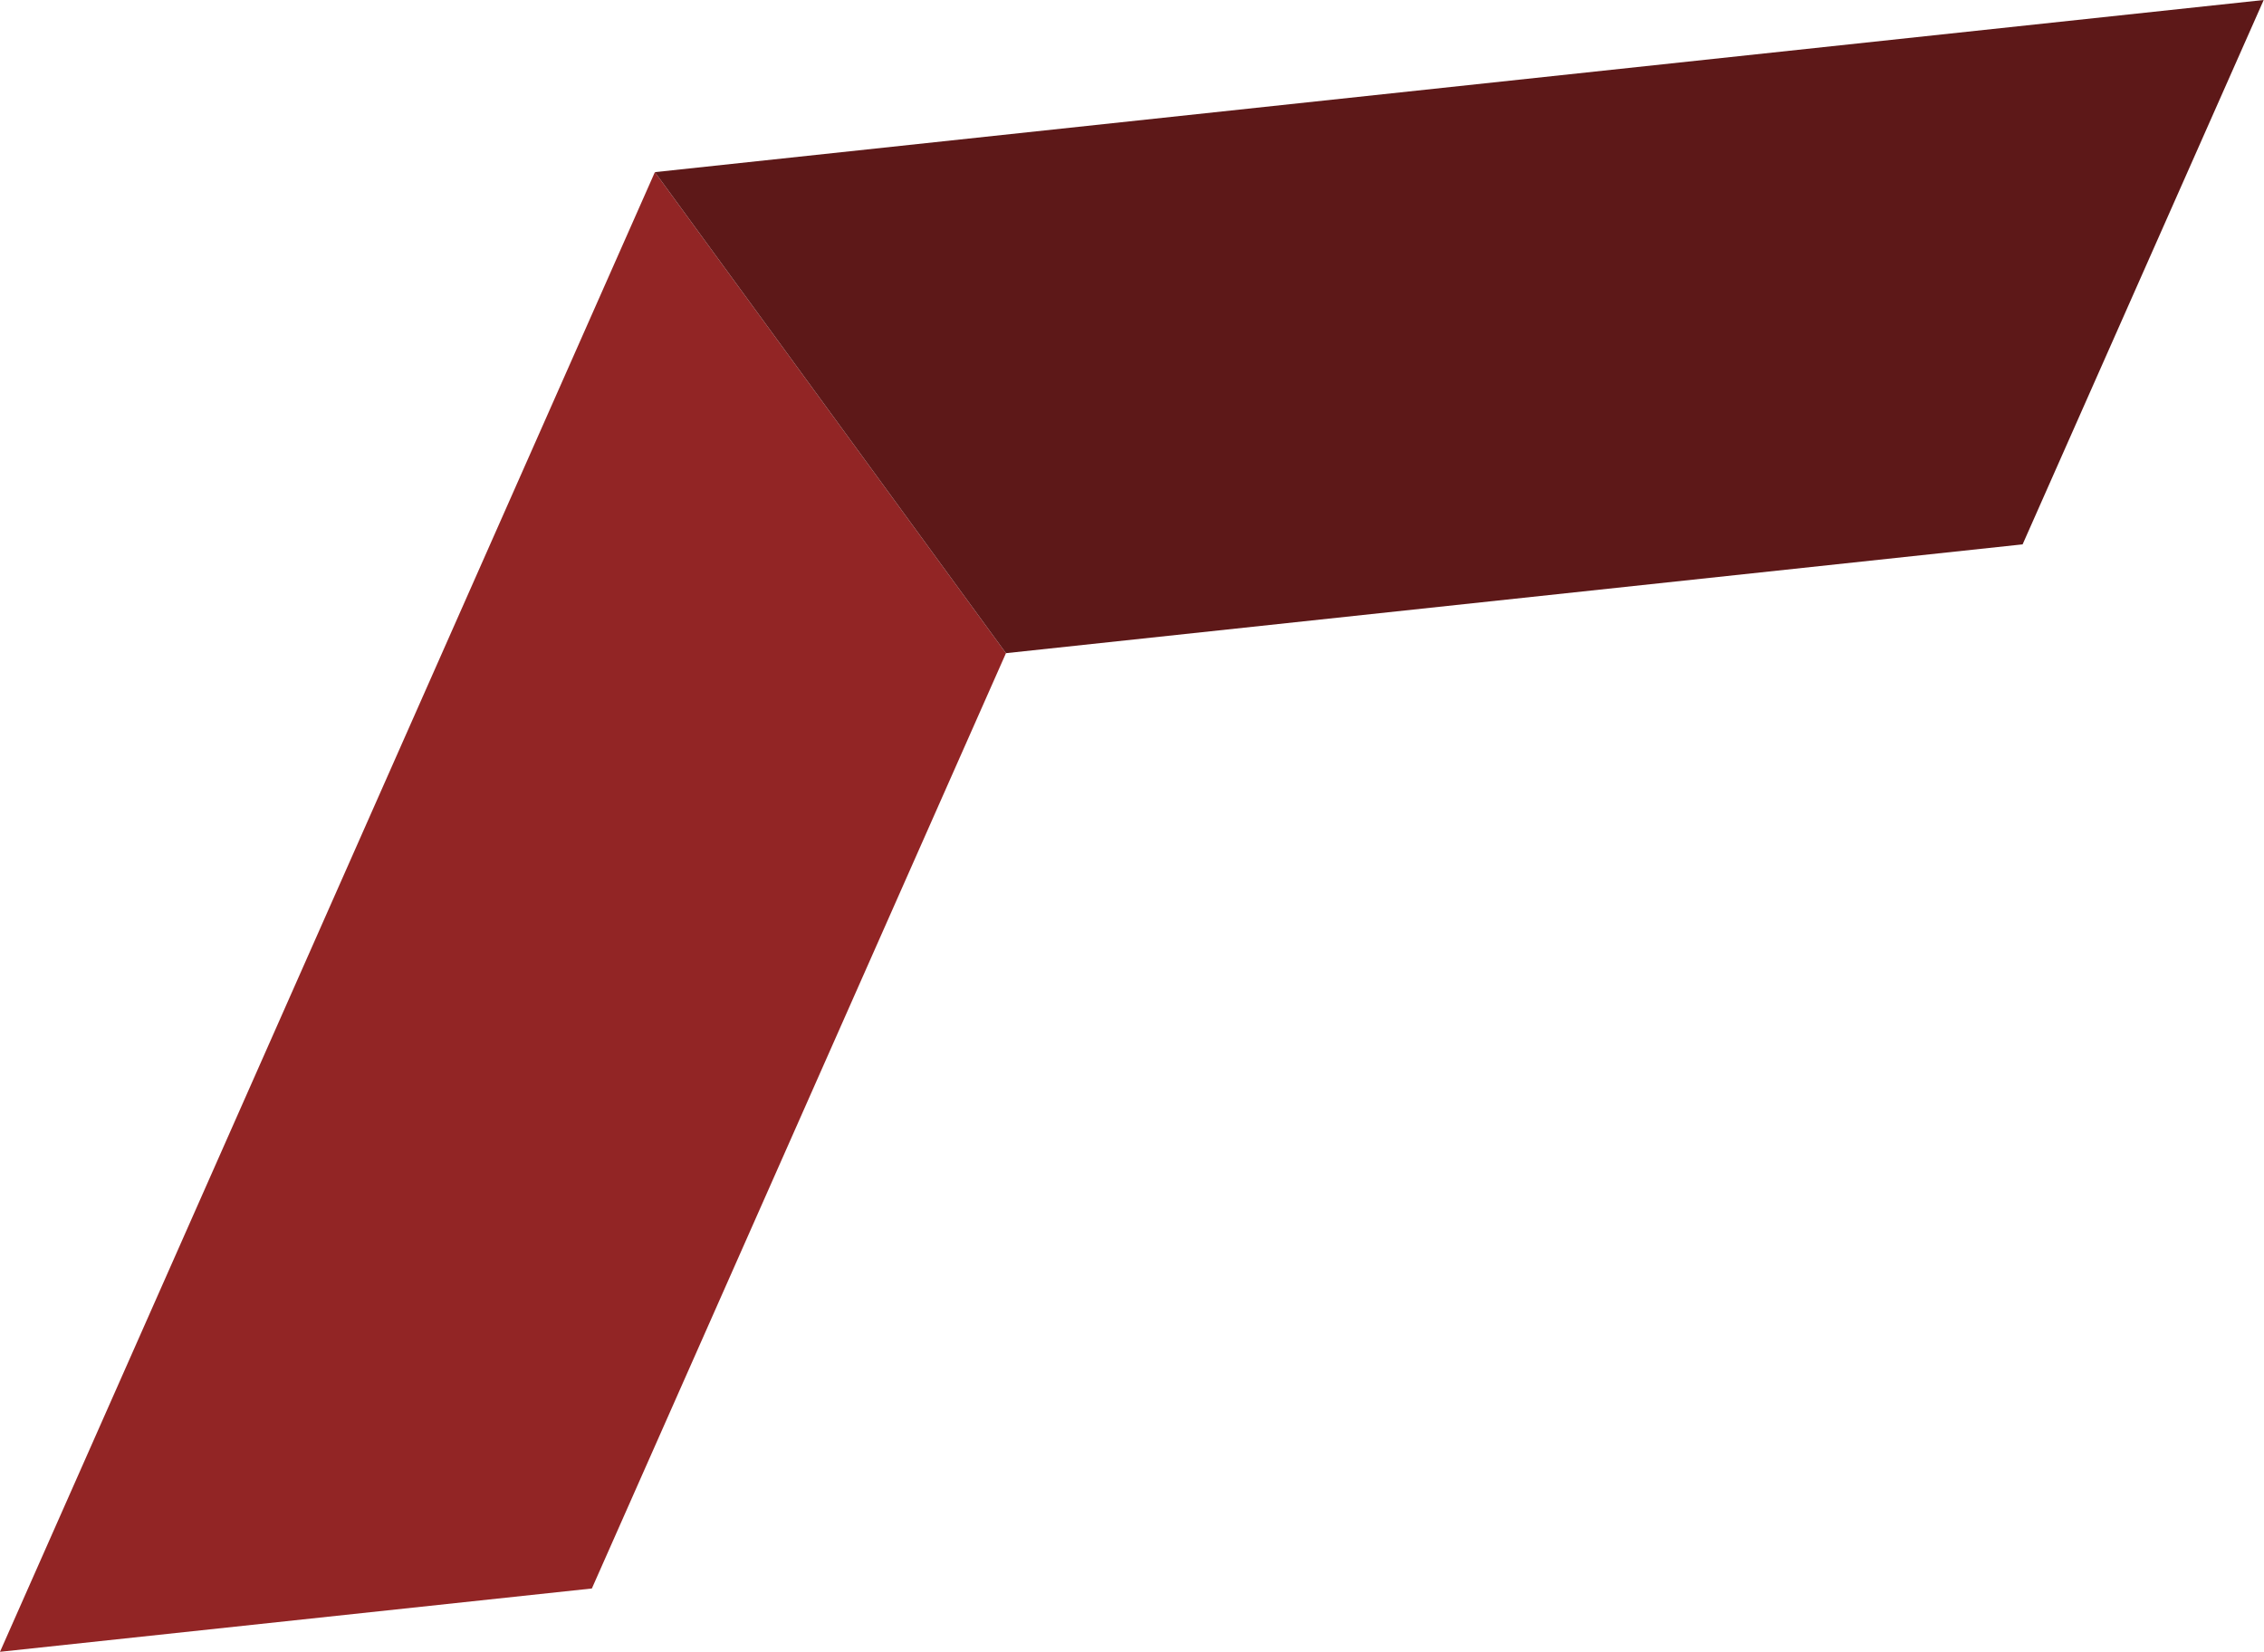 <?xml version="1.0" encoding="utf-8"?>
<svg xmlns="http://www.w3.org/2000/svg" x="0px" y="0px" viewBox="0 0 7616 5556">
<style type="text/css">
	.st0{fill:#922525;}
	.st1{fill:#5D1818;}
</style>
<g><polygon class="st0" points="3384,2197 2203,579 0,5556 1991,5343 "/></g>
<g><polygon class="st1" points="6804,1831 7615,0 2203,579 3384,2197 "/></g>
</svg>
